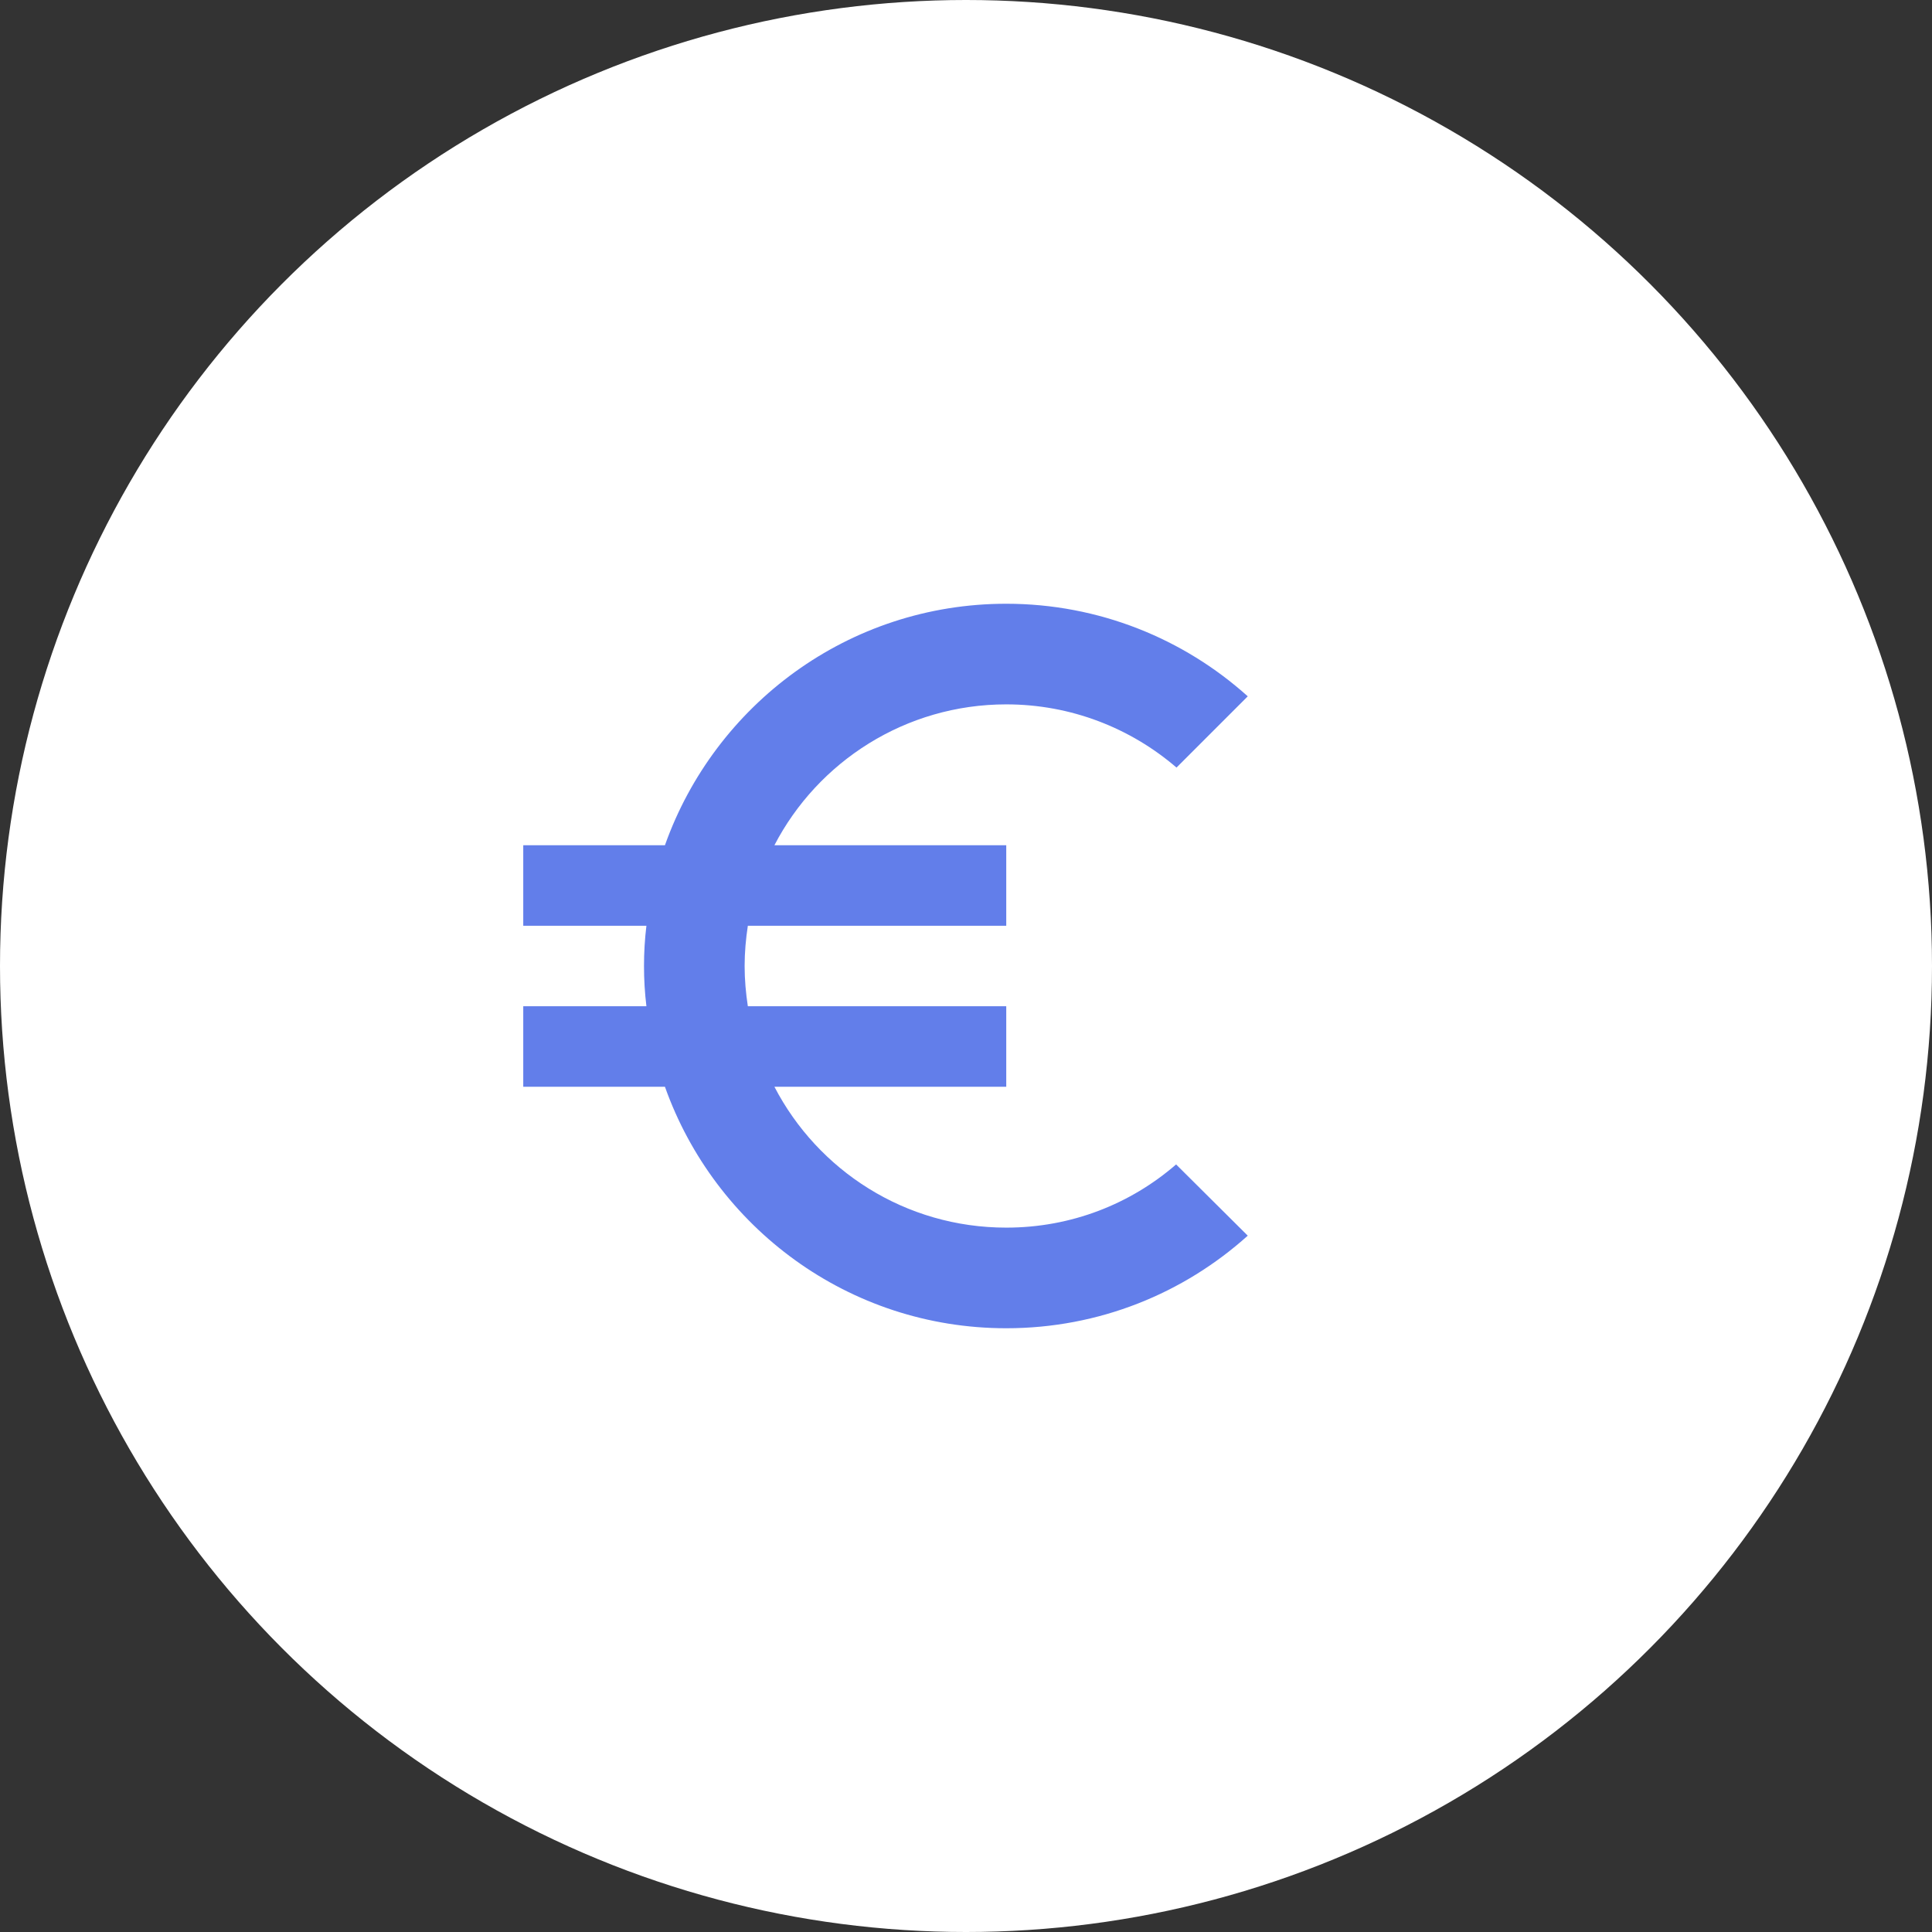 <svg width="48" height="48" viewBox="0 0 48 48" fill="none" xmlns="http://www.w3.org/2000/svg">
<rect x="0" y="0" width="48" height="48" fill="#333333" stroke="none"/>
<circle cx="24" cy="24" r="24" fill="white"/>
<path d="M25 30.5C22.49 30.5 20.32 29.08 19.24 27H25V25H18.58C18.53 24.67 18.5 24.34 18.5 24C18.5 23.66 18.53 23.33 18.58 23H25V21H19.24C20.32 18.92 22.5 17.5 25 17.5C26.61 17.5 28.09 18.09 29.23 19.07L31 17.3C29.41 15.87 27.3 15 25 15C21.08 15 17.76 17.51 16.52 21H13V23H16.06C16.02 23.33 16 23.66 16 24C16 24.34 16.02 24.67 16.06 25H13V27H16.52C17.76 30.49 21.08 33 25 33C27.31 33 29.41 32.13 31 30.7L29.22 28.93C28.09 29.91 26.62 30.5 25 30.5Z" fill="#627EEA"/>
</svg>
